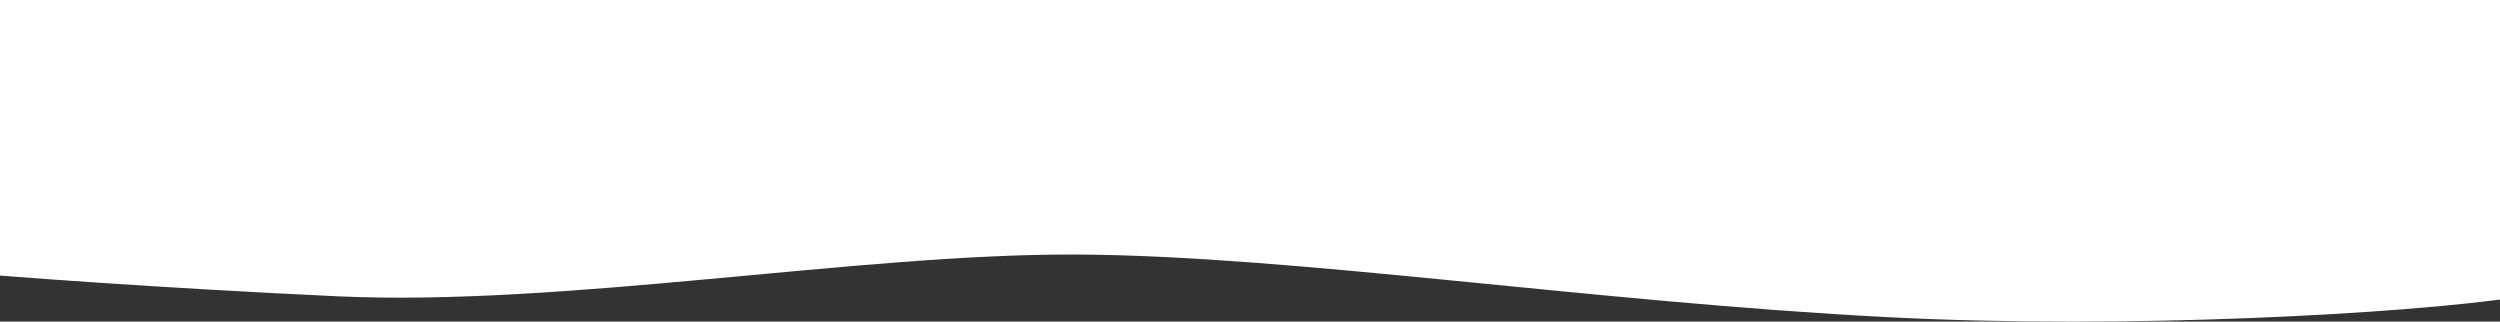 <svg width="1920" height="247" viewBox="0 0 1920 247" fill="none" xmlns="http://www.w3.org/2000/svg">
<rect x="0" y="0" width="1920" height="247" fill="#333333" stroke="none"/>
<path d="M1450.43 243.615C1634.34 253.097 1848.08 240.941 1932.83 228.298L1966 0H-37V208.605C4.206 212.252 121.19 221.15 259.48 227.569C432.343 235.592 659.477 194.746 826.31 195.476C993.143 196.205 1220.75 231.774 1450.43 243.615Z" fill="white"/>
</svg>
